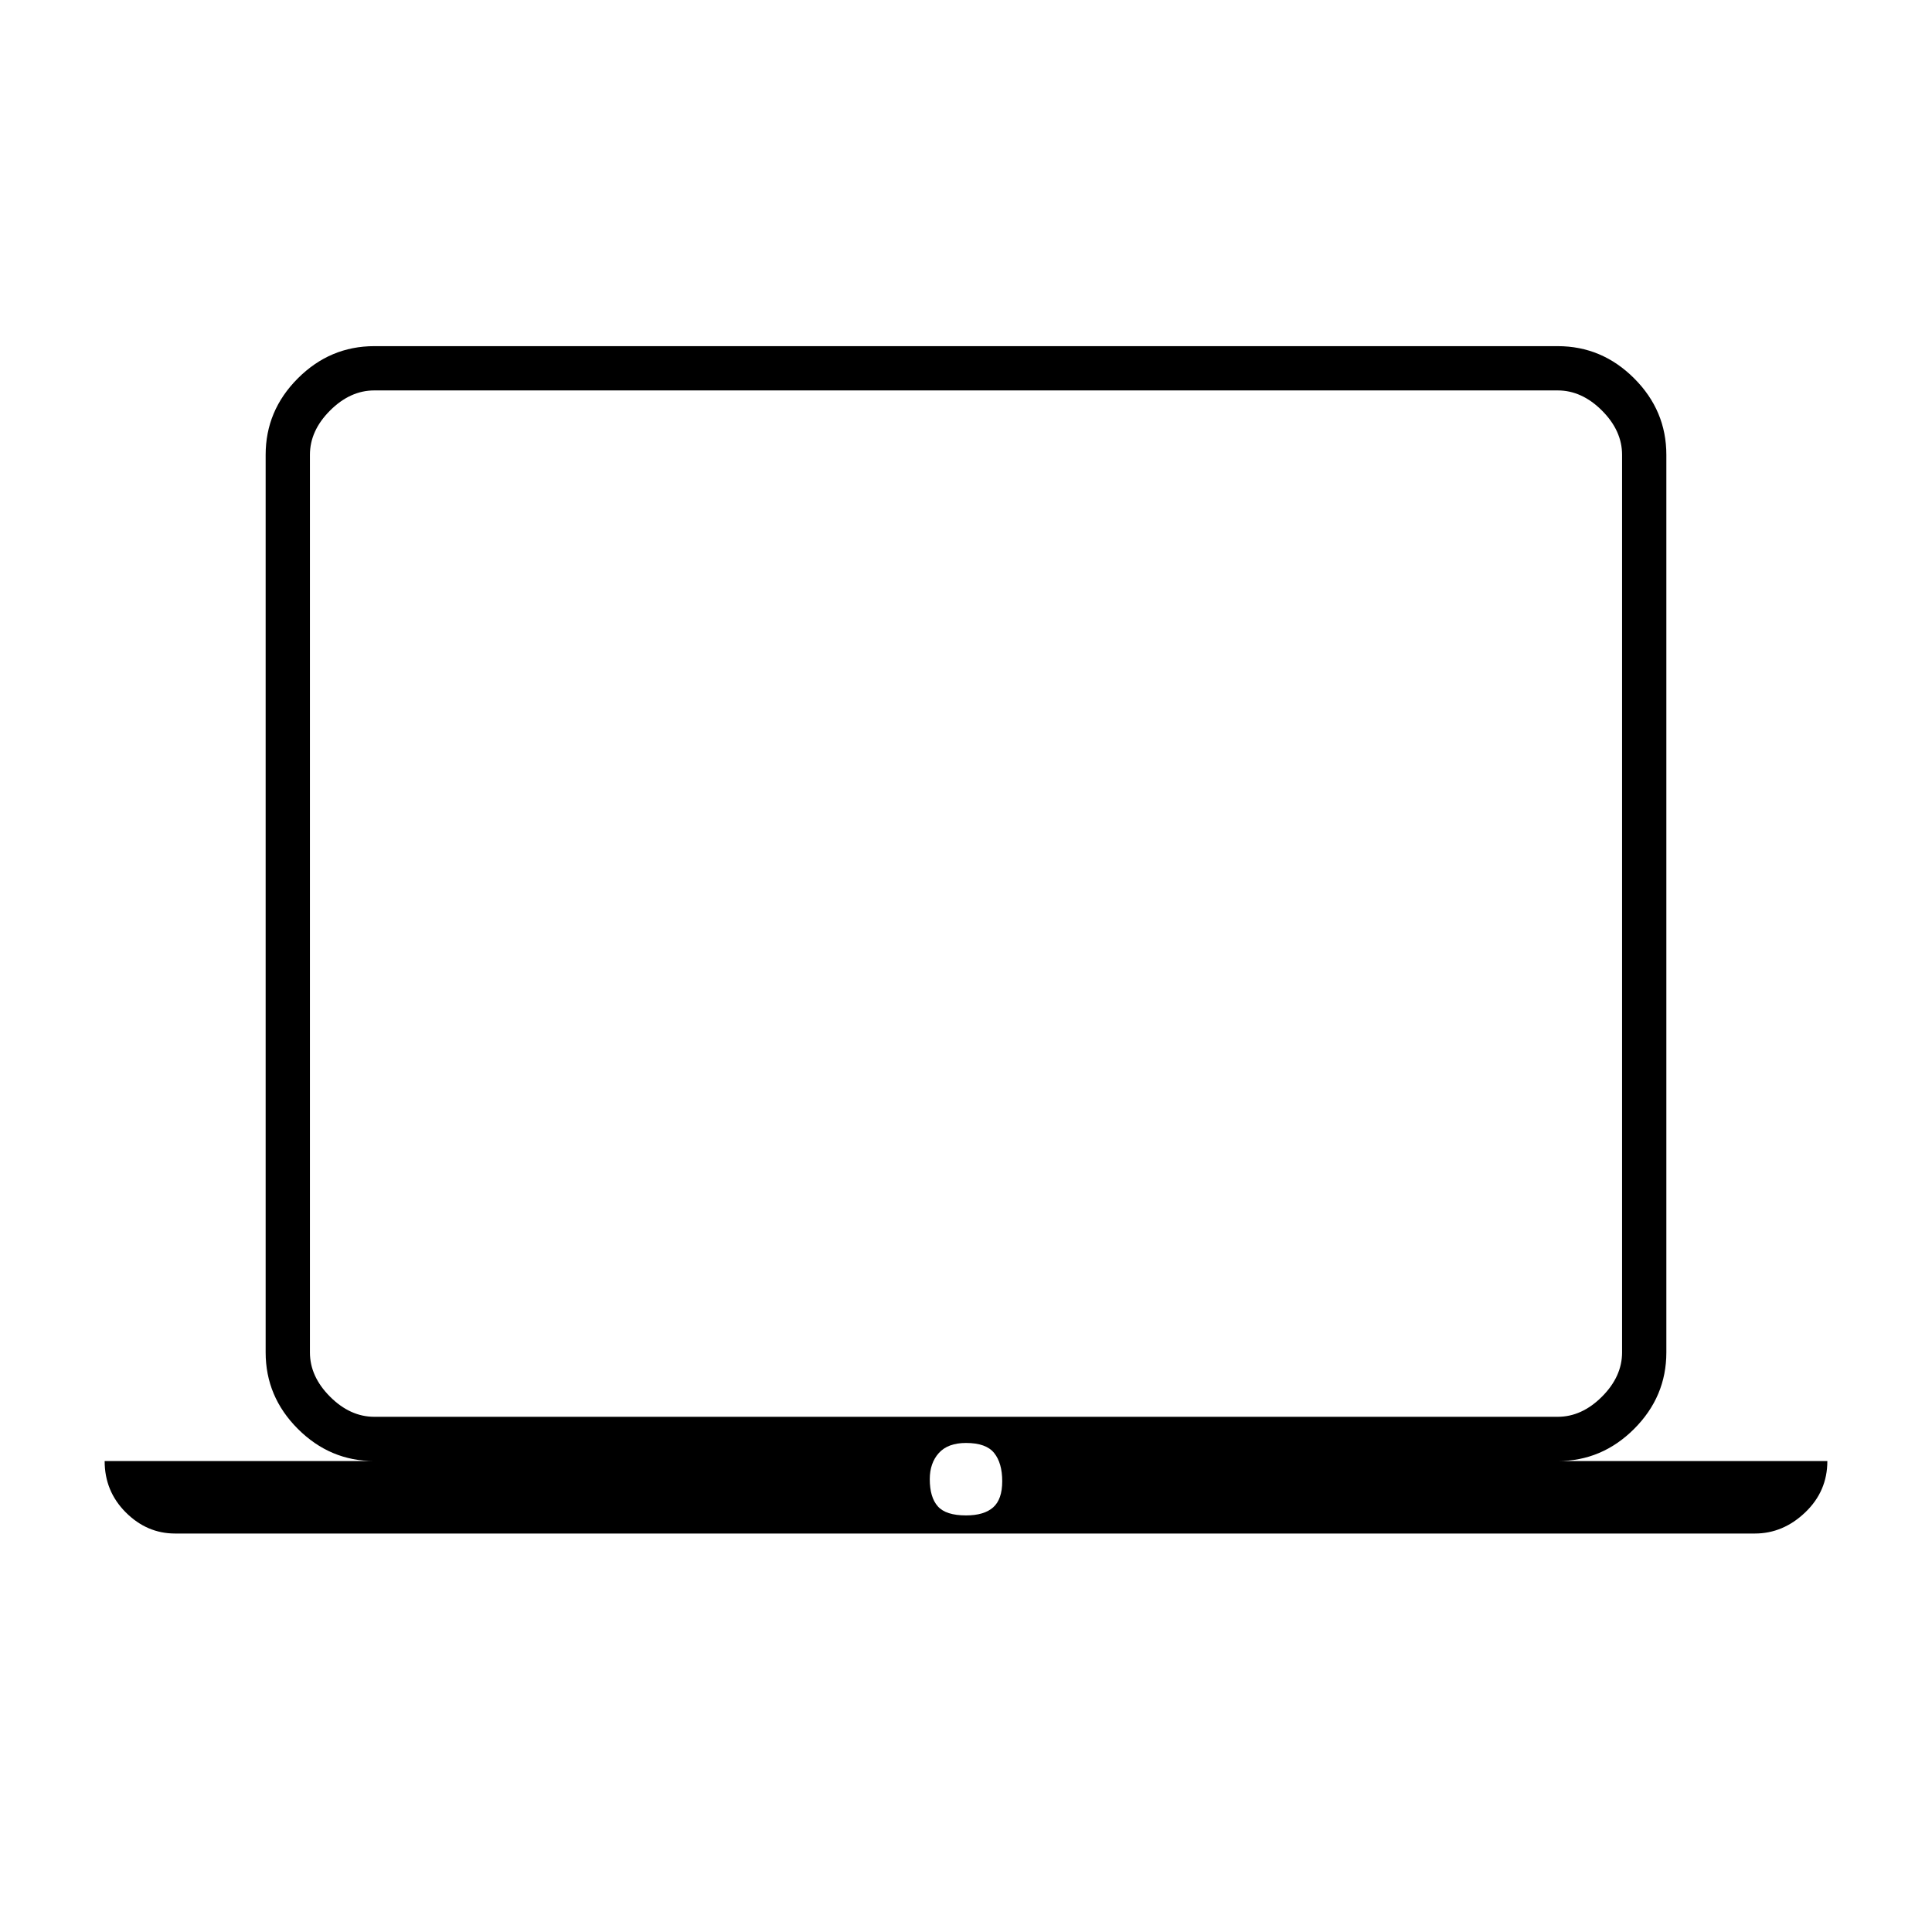 <svg xmlns="http://www.w3.org/2000/svg" height="48" width="48"><path d="M4.35 38.1Q3.65 38.1 3.125 37.575Q2.6 37.05 2.6 36.3H9.3Q8.2 36.3 7.4 35.5Q6.6 34.7 6.6 33.6V11.3Q6.6 10.2 7.4 9.4Q8.2 8.6 9.3 8.6H38.7Q39.8 8.6 40.6 9.4Q41.4 10.2 41.4 11.3V33.6Q41.4 34.7 40.6 35.5Q39.8 36.3 38.7 36.3H45.4Q45.4 37.05 44.85 37.575Q44.3 38.1 43.6 38.1ZM38.7 35.2Q39.3 35.2 39.8 34.7Q40.3 34.2 40.3 33.6V11.3Q40.3 10.7 39.8 10.2Q39.3 9.7 38.7 9.7H9.3Q8.7 9.7 8.2 10.2Q7.7 10.7 7.7 11.3V33.6Q7.7 34.2 8.2 34.7Q8.7 35.2 9.3 35.2ZM24 37.65Q24.45 37.65 24.675 37.45Q24.9 37.25 24.9 36.8Q24.9 36.35 24.7 36.1Q24.5 35.85 24 35.85Q23.55 35.85 23.325 36.1Q23.1 36.35 23.1 36.75Q23.1 37.2 23.3 37.425Q23.5 37.65 24 37.65ZM7.7 35.2Q7.7 35.2 7.7 34.75Q7.7 34.3 7.7 33.6V11.3Q7.7 10.6 7.7 10.15Q7.7 9.7 7.7 9.7Q7.7 9.7 7.7 10.15Q7.7 10.6 7.7 11.3V33.6Q7.7 34.3 7.7 34.75Q7.7 35.2 7.7 35.2Z"/></svg>